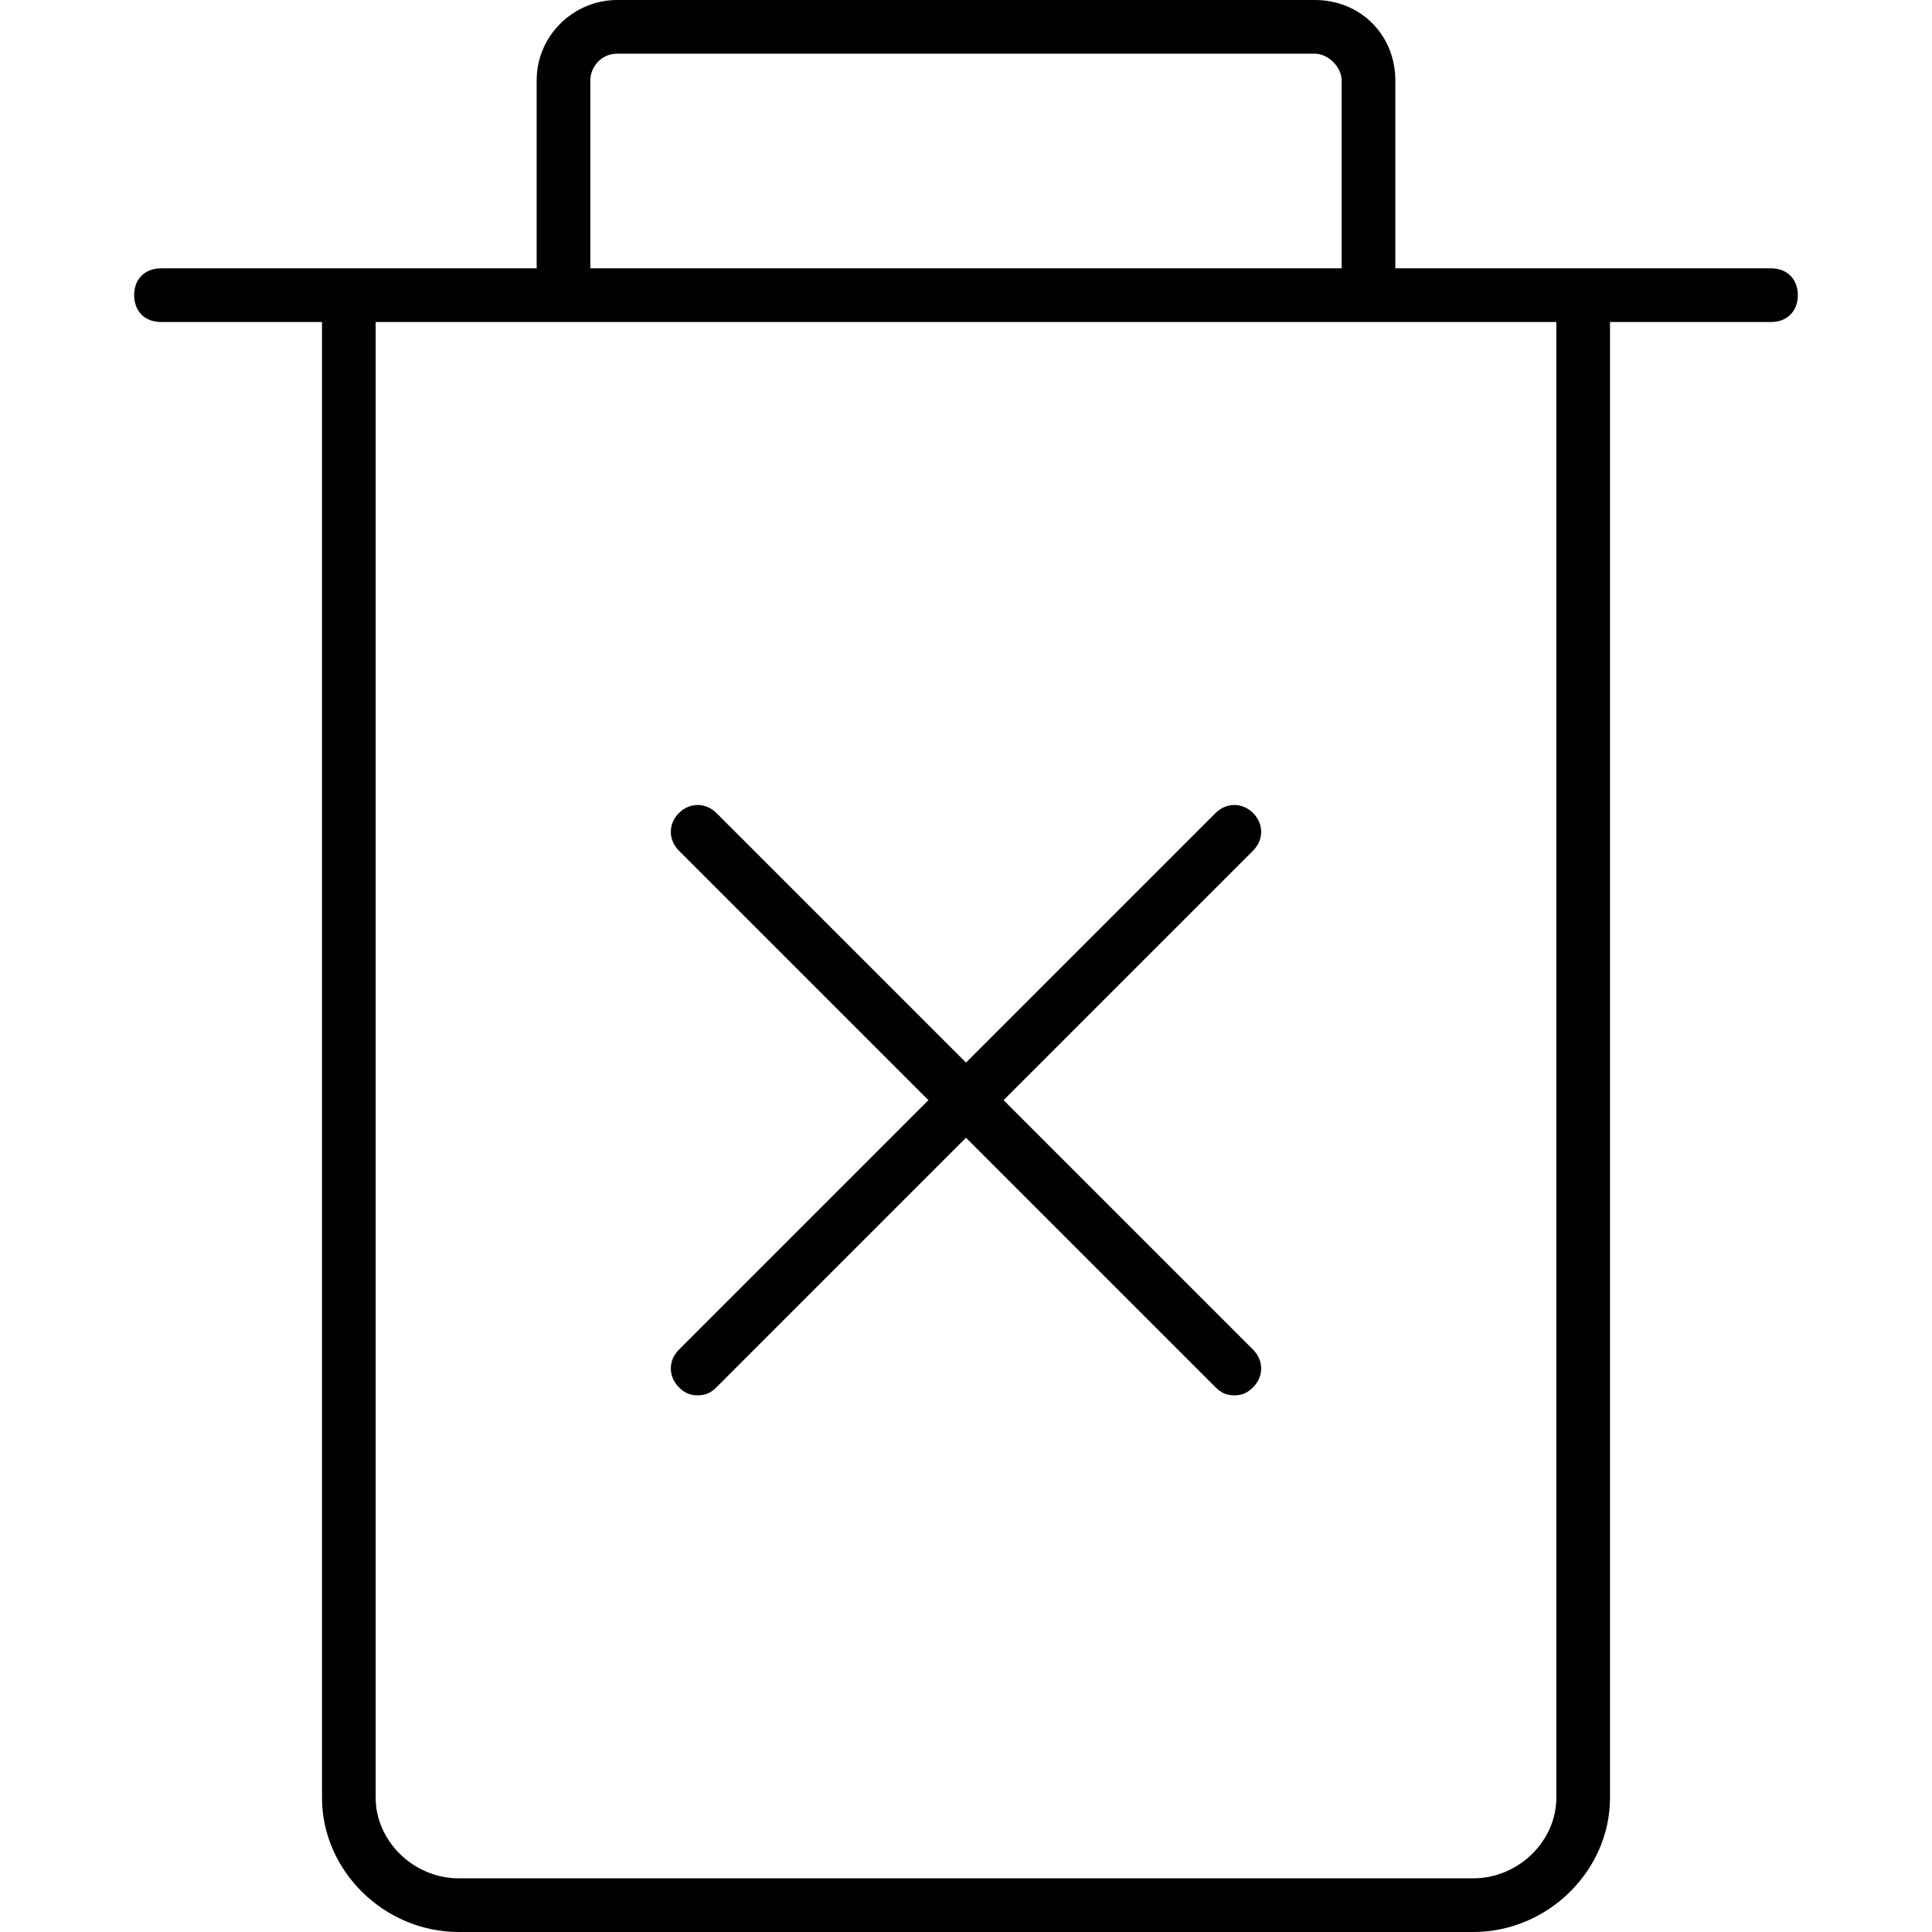 <?xml version="1.0" encoding="utf-8"?>
<!-- Generator: Adobe Illustrator 20.1.0, SVG Export Plug-In . SVG Version: 6.00 Build 0)  -->
<svg version="1.1" id="Layer_2" xmlns="http://www.w3.org/2000/svg" xmlns:xlink="http://www.w3.org/1999/xlink" x="0px" y="0px"
	 viewBox="0 0 72 72" style="enable-background:new 0 0 72 72;" xml:space="preserve">
<path d="M66,12H6c-0.6,0-1-0.4-1-1s0.4-1,1-1h60c0.6,0,1,0.4,1,1S66.6,12,66,12z M51,12c-0.6,0-1-0.4-1-1V3c0-0.5-0.5-1-1-1H23
	c-0.6,0-1,0.5-1,1v8c0,0.6-0.4,1-1,1s-1-0.4-1-1V3c0-1.7,1.4-3,3-3h26c1.7,0,3,1.3,3,3v8C52,11.6,51.6,12,51,12z M54.9,72H17.1
	c-2.8,0-5.1-2.3-5.1-5V11c0-0.6,0.4-1,1-1s1,0.4,1,1v56c0,1.6,1.4,3,3.1,3h37.8c1.7,0,3.1-1.4,3.1-3V11c0-0.6,0.4-1,1-1s1,0.4,1,1
	v56C60,69.7,57.7,72,54.9,72z M46.7,31.7L37.4,41l9.3,9.3c0.4,0.4,0.4,1,0,1.4C46.5,51.9,46.3,52,46,52s-0.5-0.1-0.7-0.3L36,42.4
	l-9.3,9.3C26.5,51.9,26.3,52,26,52s-0.5-0.1-0.7-0.3c-0.4-0.4-0.4-1,0-1.4l9.3-9.3l-9.3-9.3c-0.4-0.4-0.4-1,0-1.4s1-0.4,1.4,0
	l9.3,9.3l9.3-9.3c0.4-0.4,1-0.4,1.4,0S47.1,31.3,46.7,31.7z"/>
</svg>
